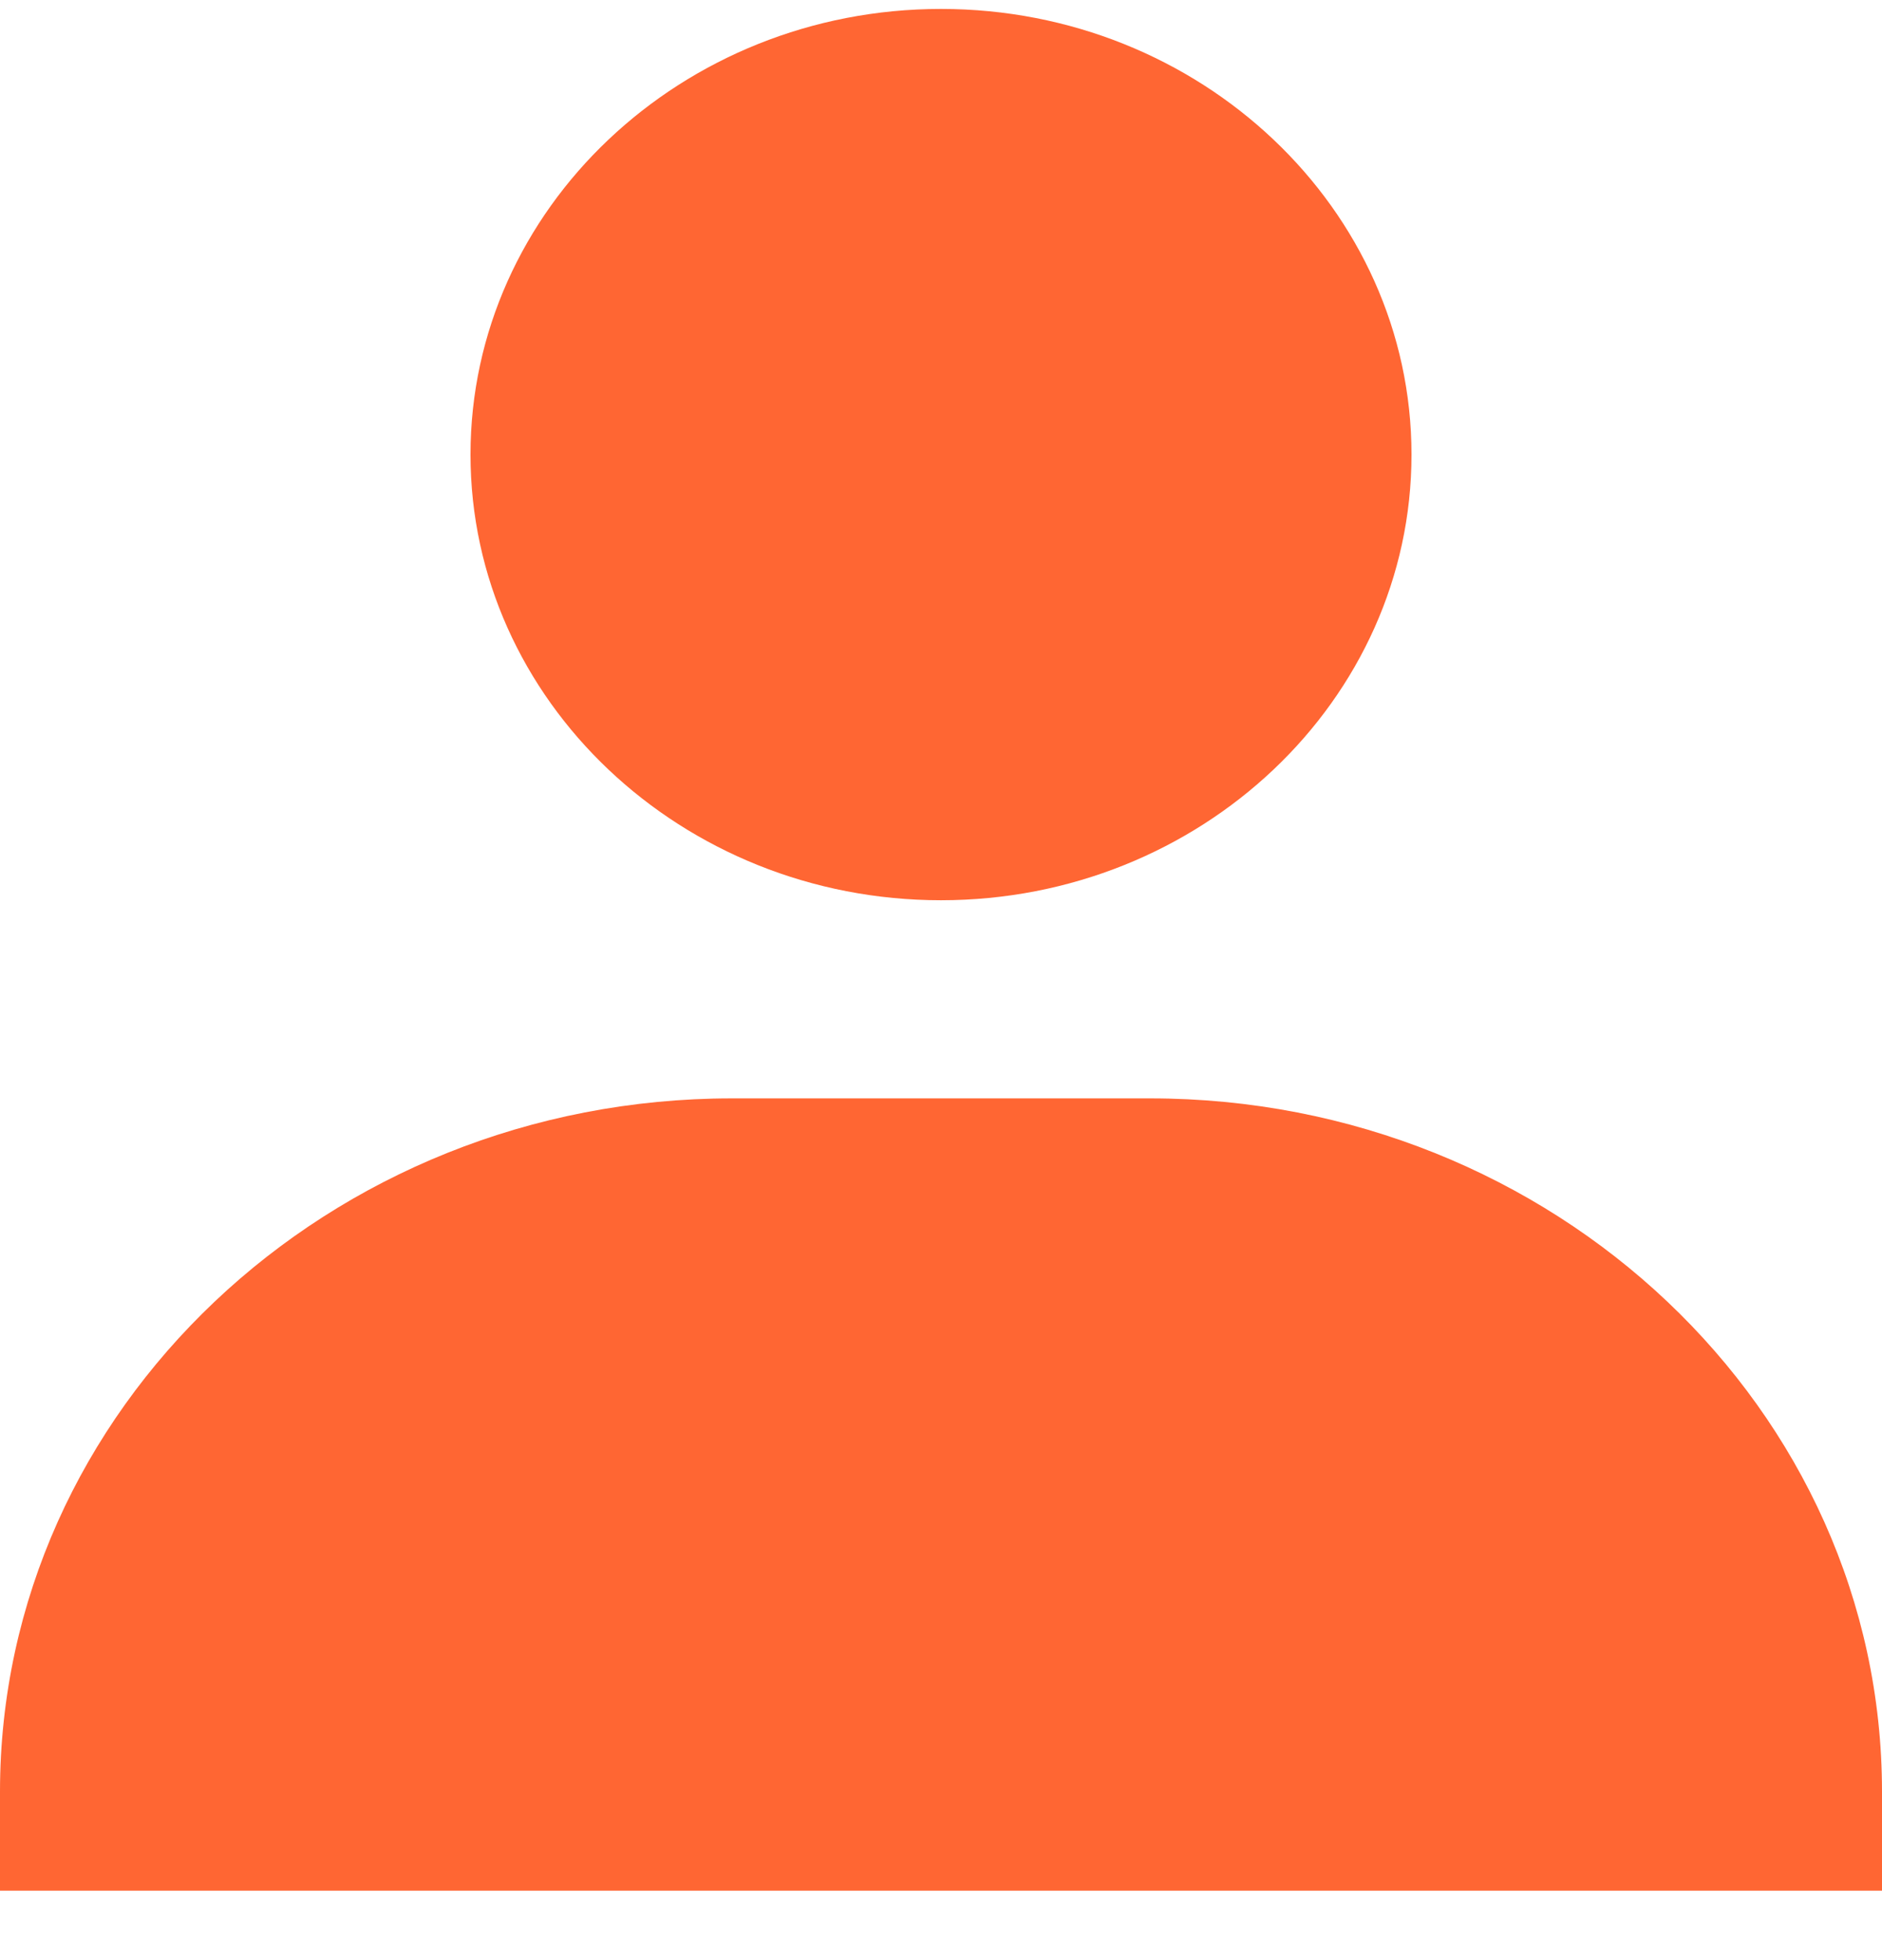 <svg width="24" height="25" viewBox="0 0 24 25" fill="none" xmlns="http://www.w3.org/2000/svg">
<path d="M6 5.798C6 8.932 8.692 11.482 12 11.482C15.308 11.482 18 8.932 18 5.798C18 2.664 15.308 0.114 12 0.114C8.692 0.114 6 2.664 6 5.798ZM22.667 24.114H24V22.851C24 17.976 19.812 14.009 14.667 14.009H9.333C4.187 14.009 0 17.976 0 22.851V24.114H22.667Z" fill="#ff6633"/>
</svg>
